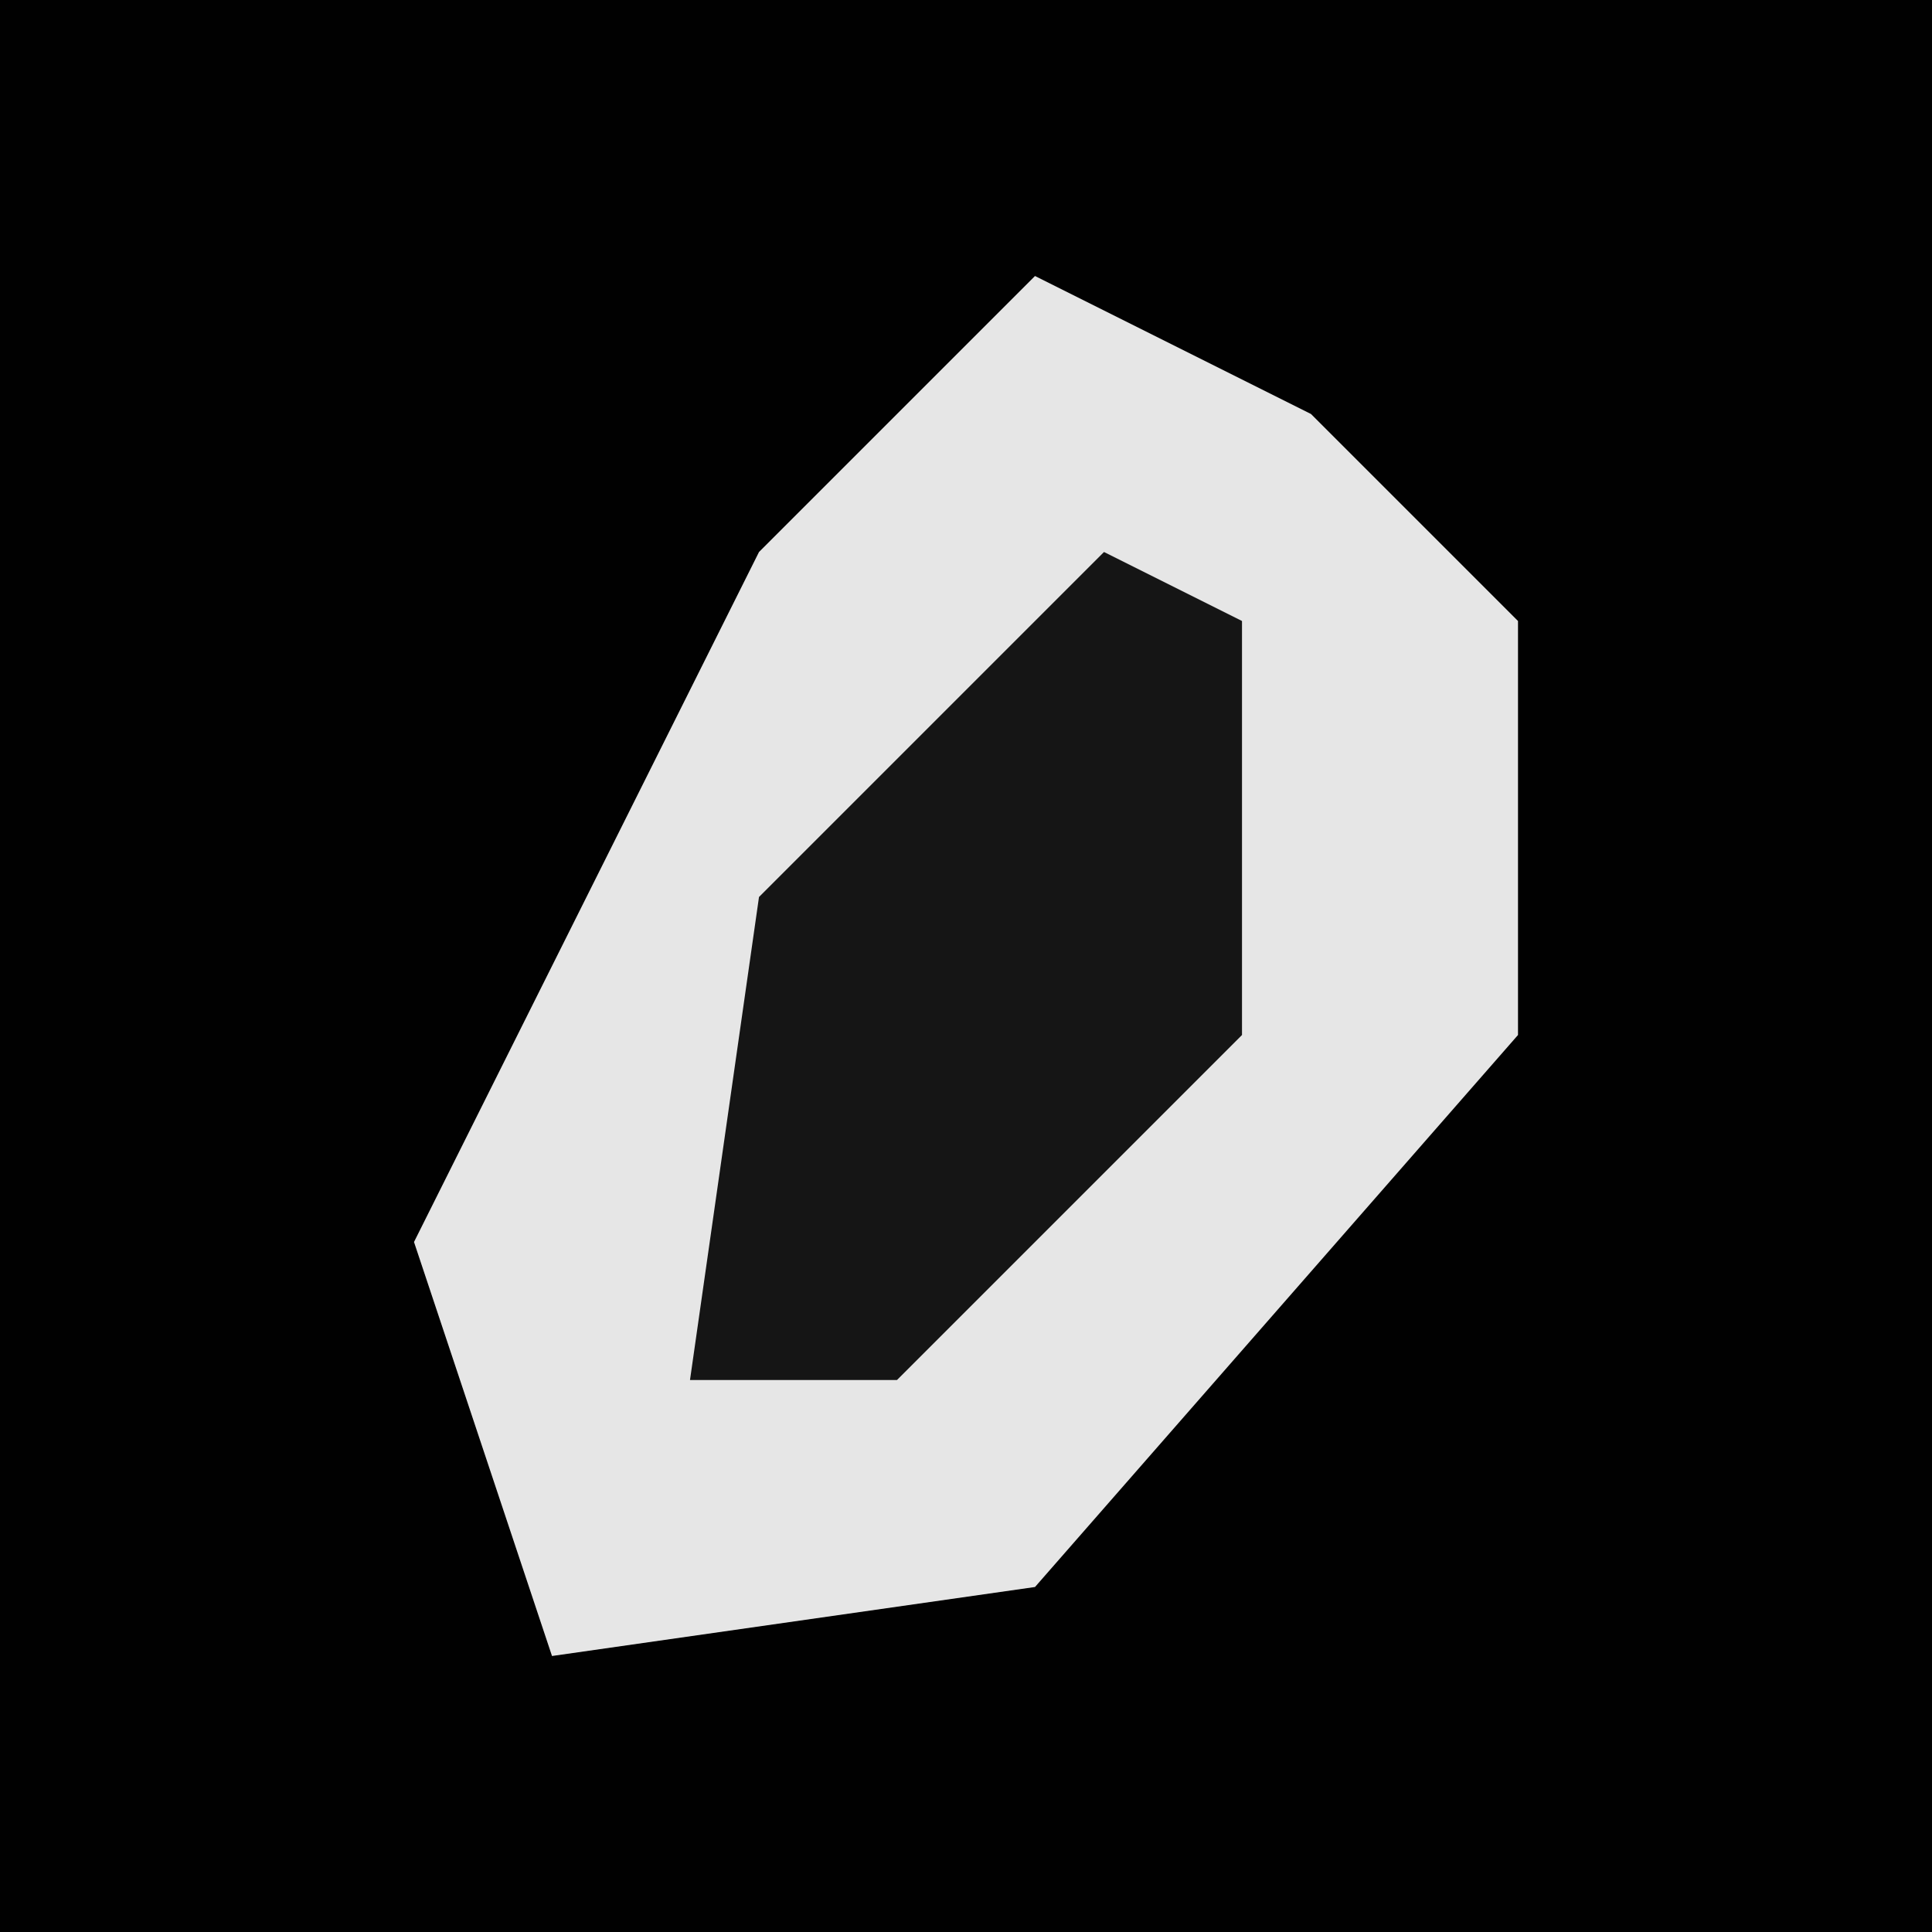 <?xml version="1.0" encoding="UTF-8"?>
<svg version="1.1" xmlns="http://www.w3.org/2000/svg" width="28" height="28">
<path d="M0,0 L28,0 L28,28 L0,28 Z " fill="#010101" transform="translate(0,0)"/>
<path d="M0,0 L4,2 L7,5 L7,11 L0,19 L-7,20 L-9,14 L-4,4 Z " fill="#E6E6E6" transform="translate(15,4)"/>
<path d="M0,0 L2,1 L2,7 L-3,12 L-6,12 L-5,5 Z " fill="#151515" transform="translate(16,8)"/>
</svg>
